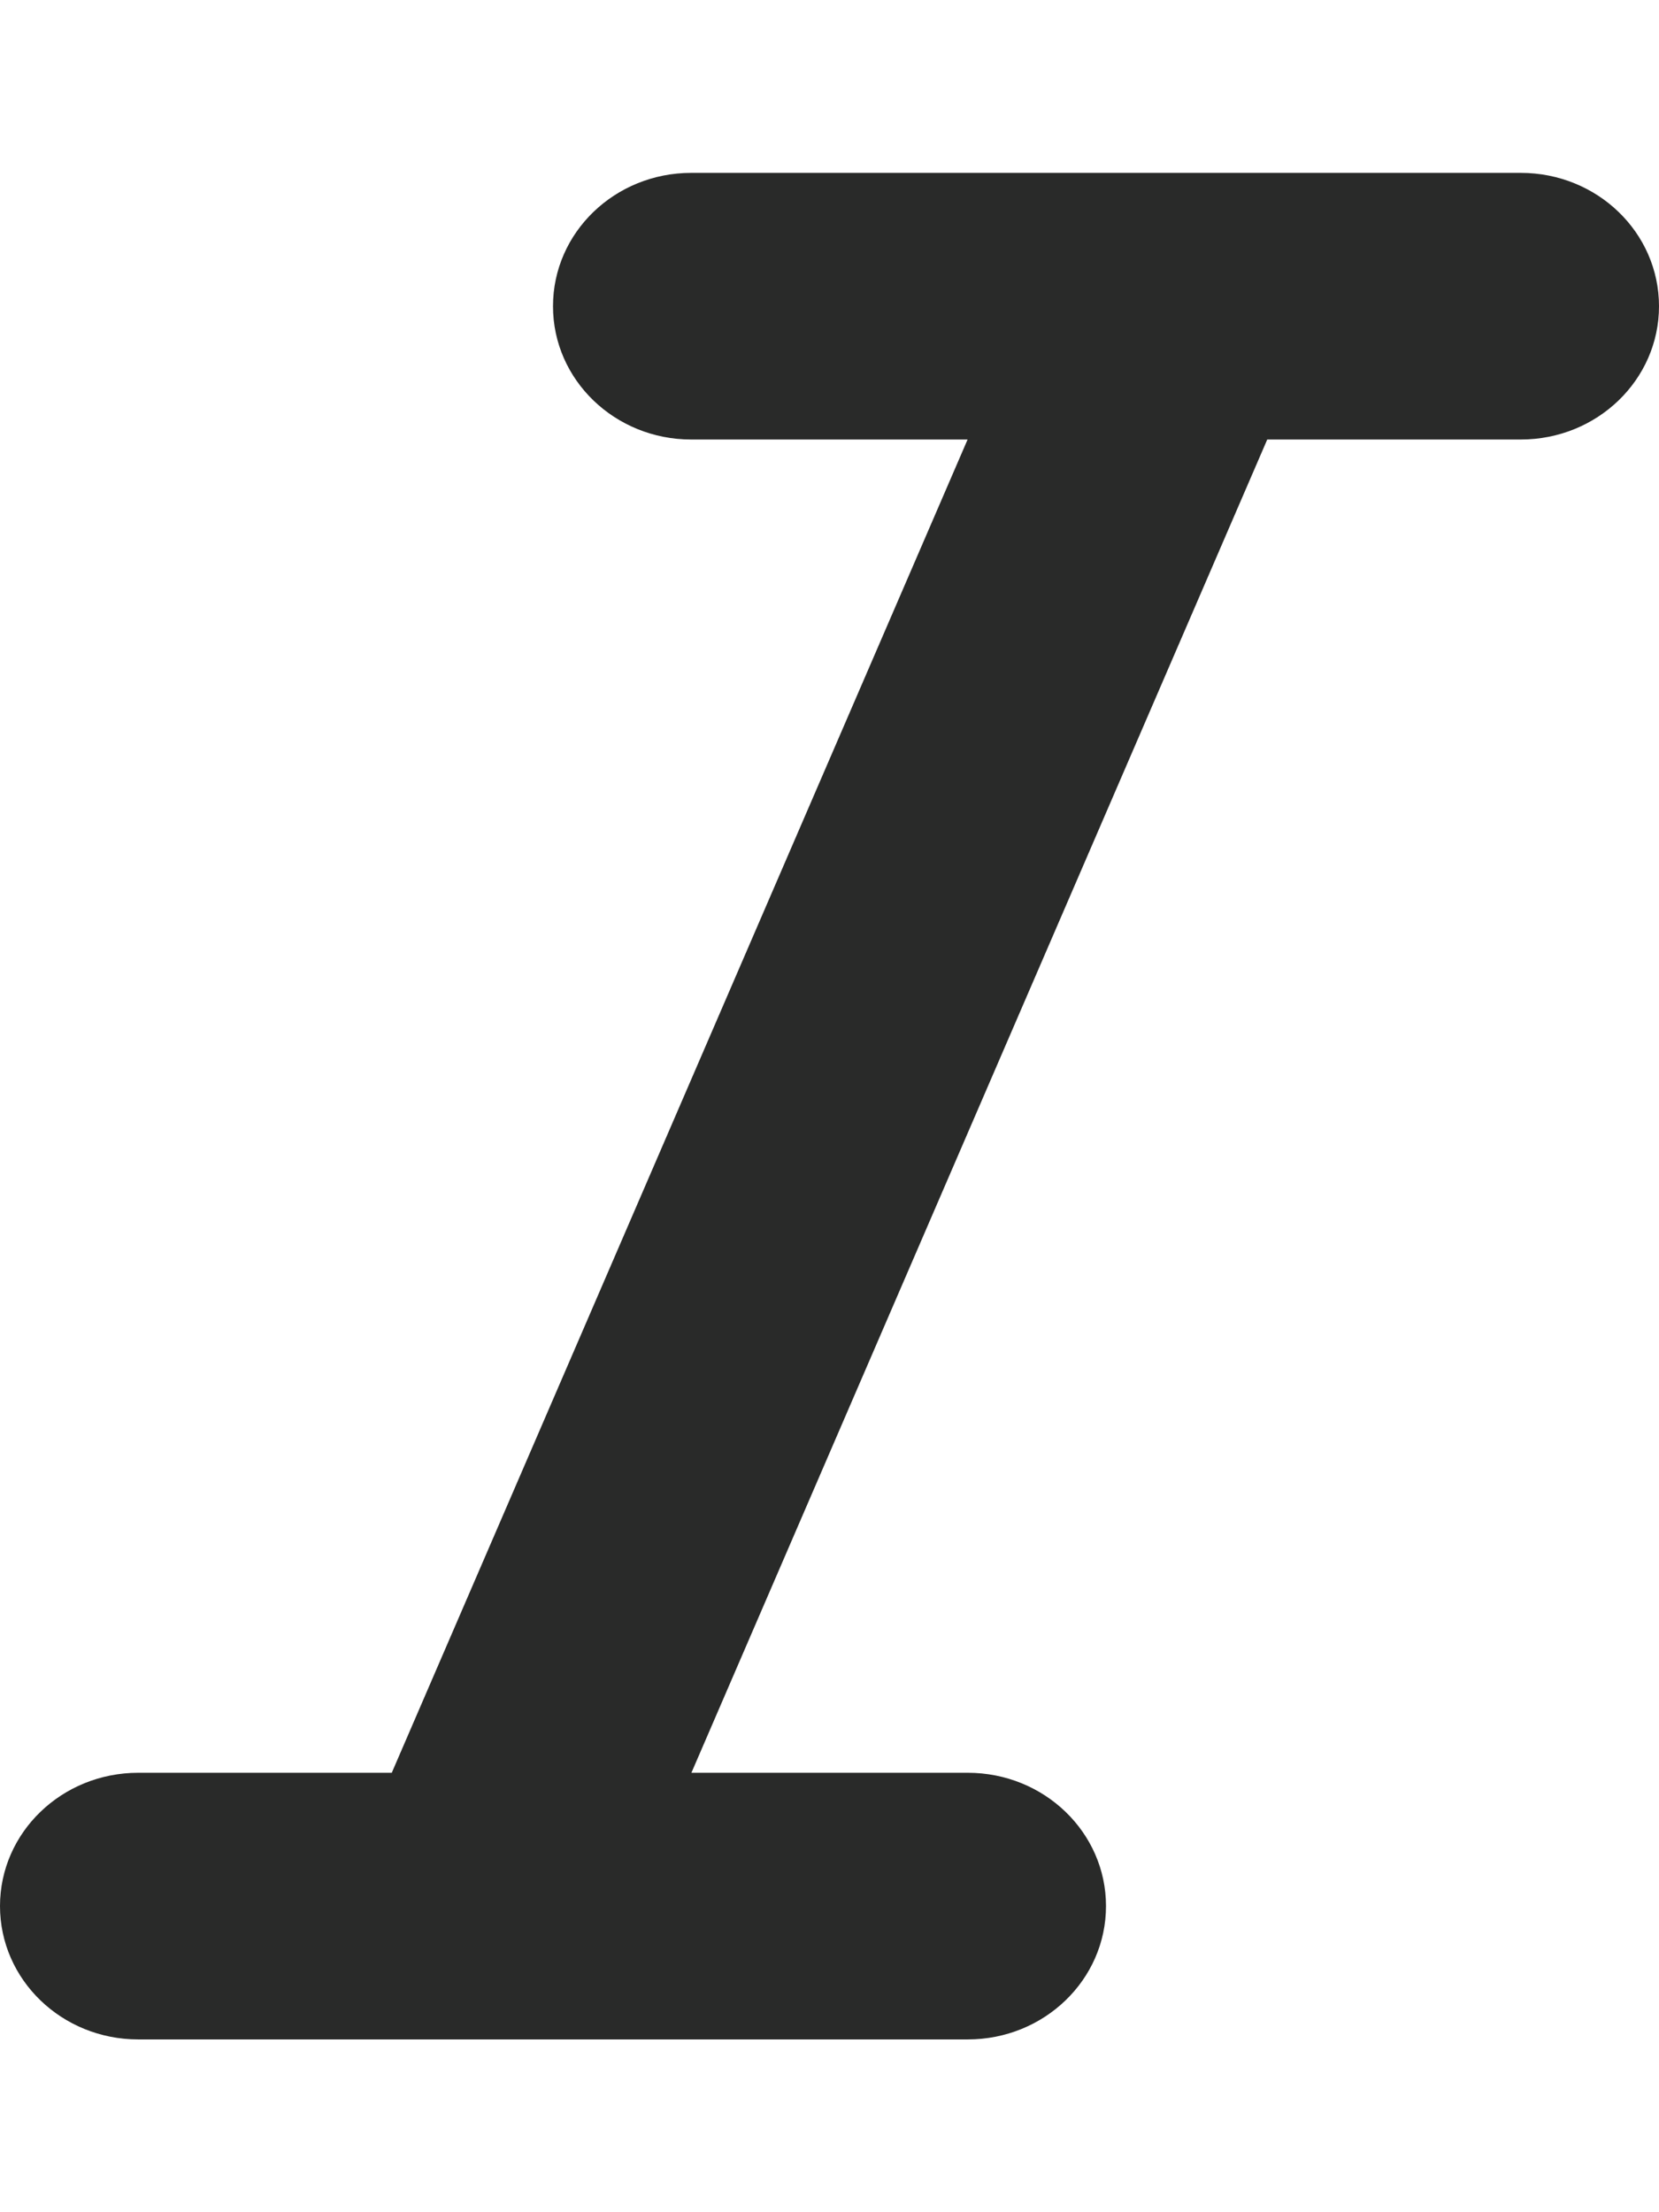 <svg width="21" height="28" viewBox="0 0 21 28" fill="none" xmlns="http://www.w3.org/2000/svg">
<path d="M21 3.876C21 4.808 20.217 5.563 19.25 5.563H16.041L8.752 22.438H12.25C13.217 22.438 14 23.193 14 24.125C14 25.058 13.217 25.813 12.25 25.813H1.75C0.783 25.813 0 25.058 0 24.125C0 23.193 0.783 22.438 1.75 22.438H4.959L12.248 5.563H8.75C7.783 5.563 7 4.808 7 3.876C7 2.943 7.783 2.188 8.75 2.188H19.25C20.218 2.188 21 2.943 21 3.876Z" fill="#292A29"/>
</svg>
